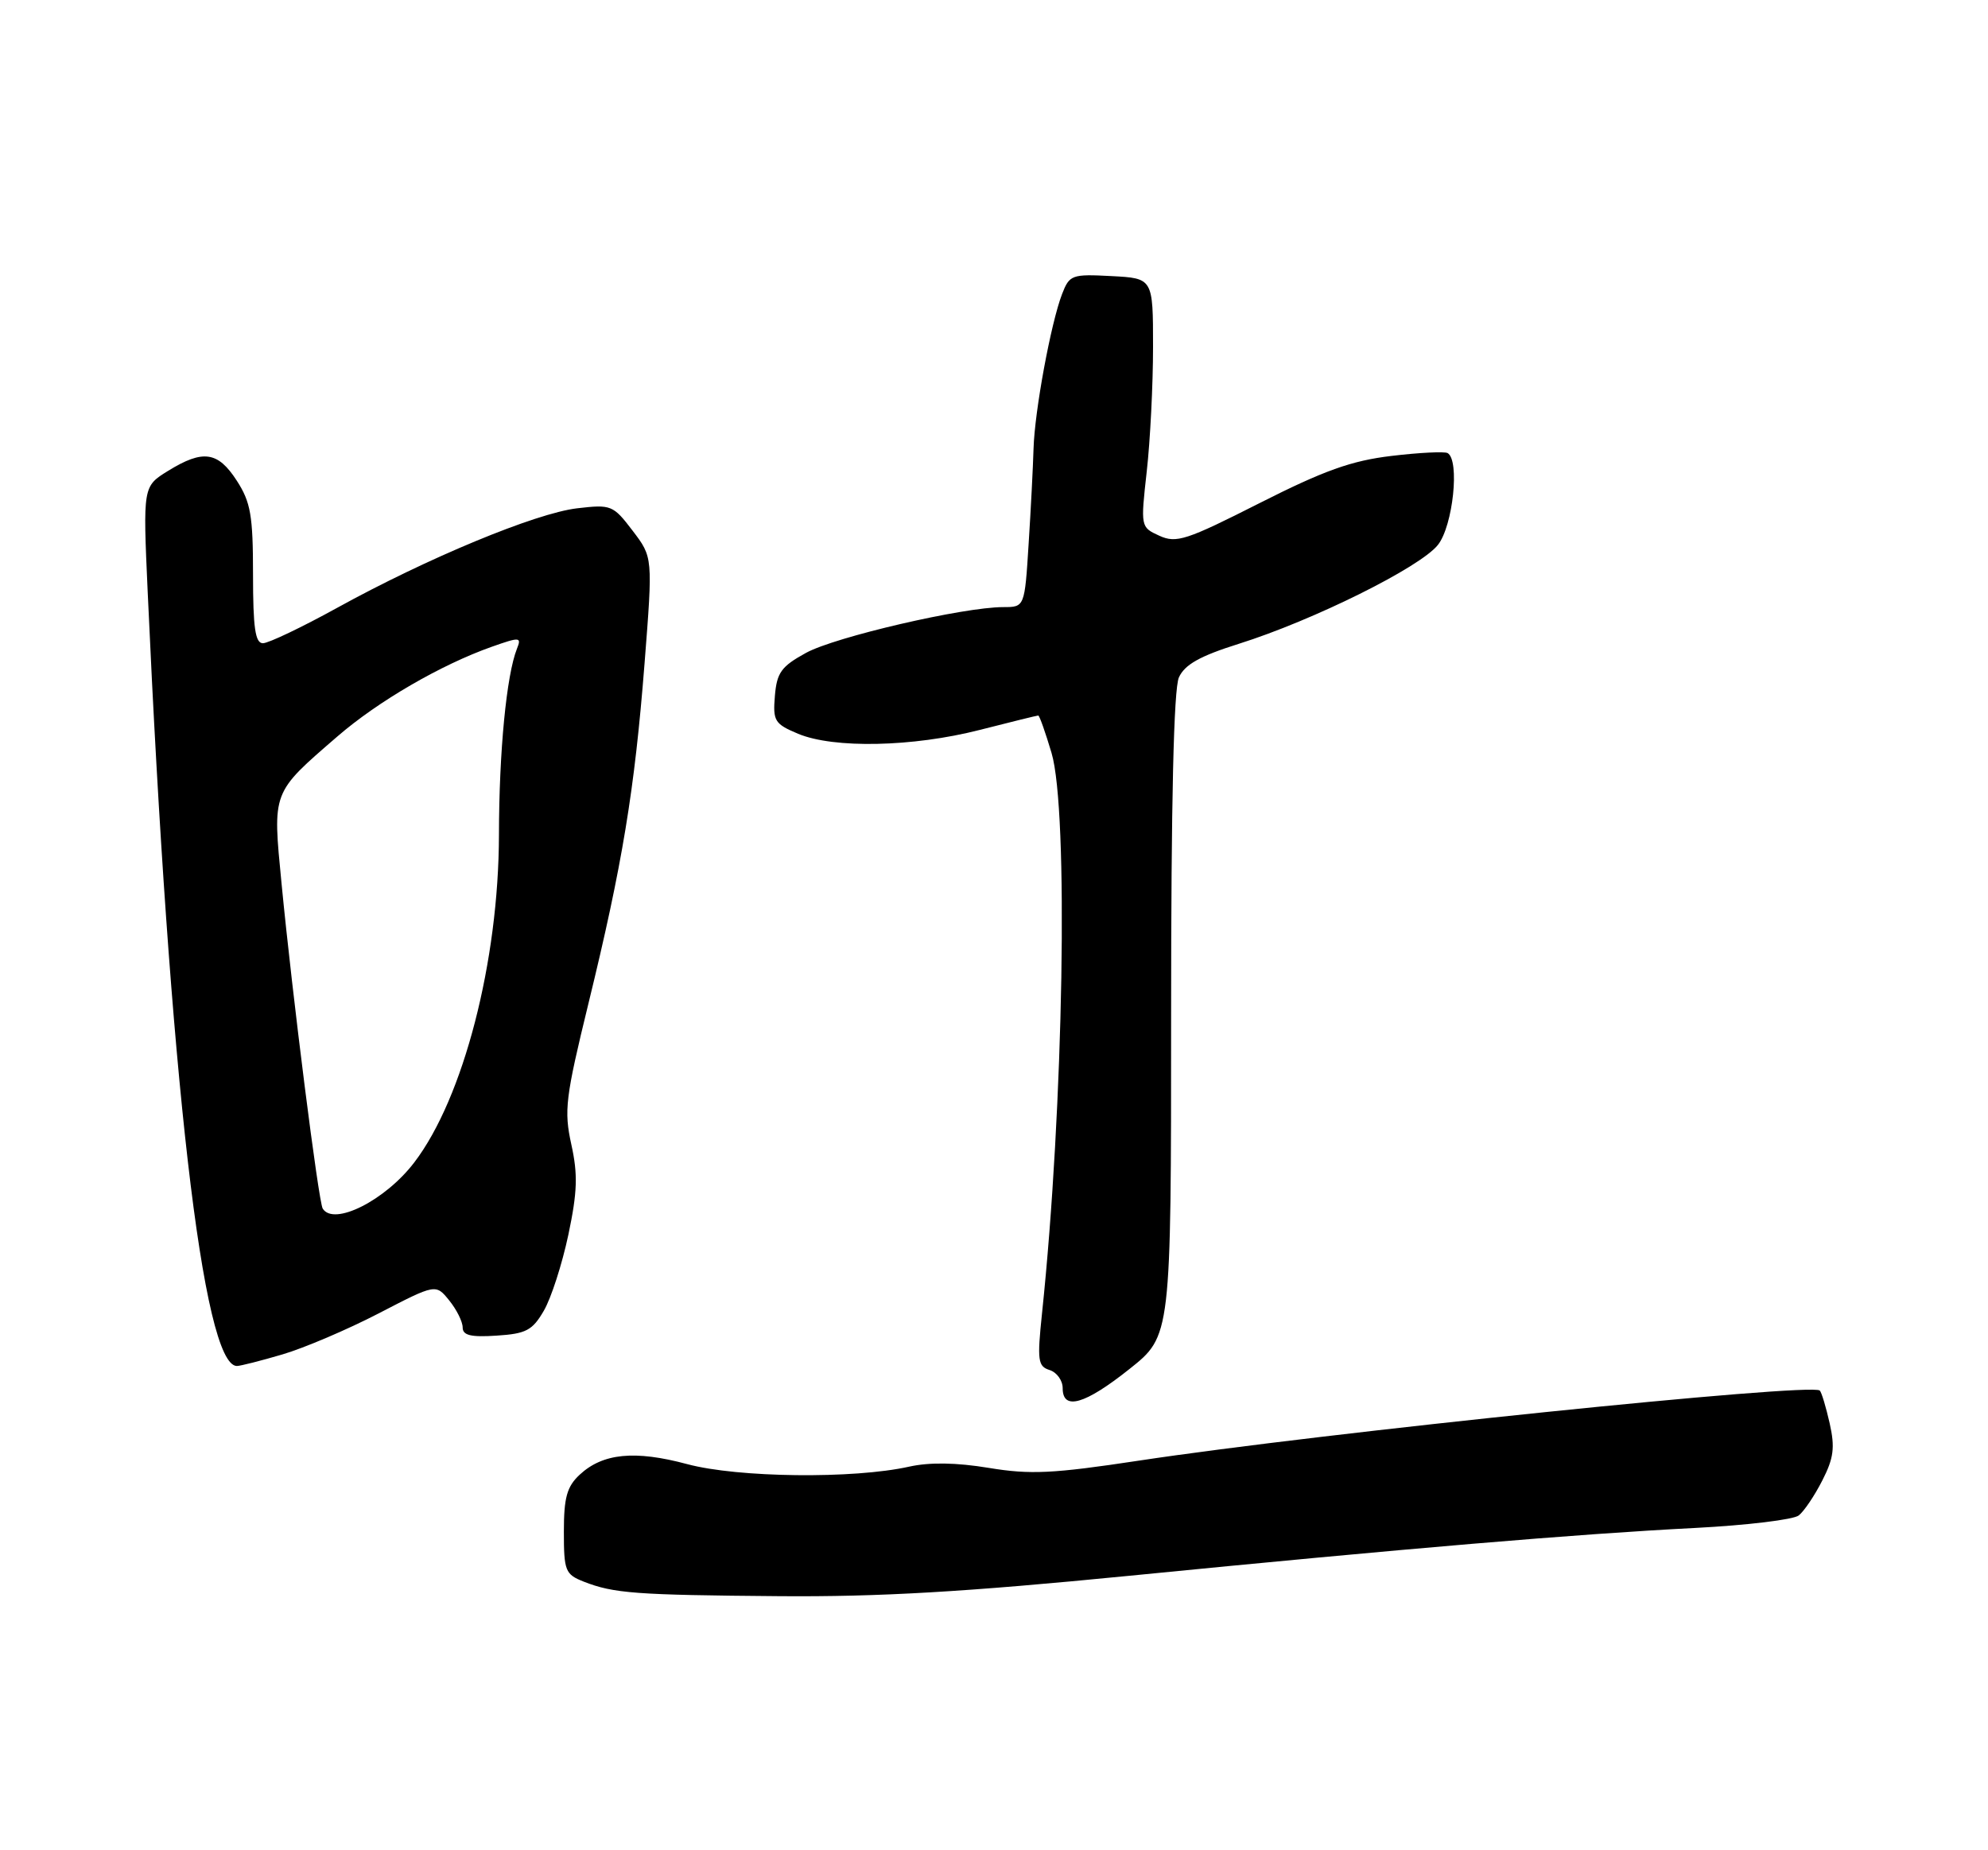 <?xml version="1.0" encoding="UTF-8" standalone="no"?>
<!DOCTYPE svg PUBLIC "-//W3C//DTD SVG 1.1//EN" "http://www.w3.org/Graphics/SVG/1.1/DTD/svg11.dtd" >
<svg xmlns="http://www.w3.org/2000/svg" xmlns:xlink="http://www.w3.org/1999/xlink" version="1.1" viewBox="0 0 275 256">
 <g >
 <path fill="currentColor"
d=" M 156.30 218.02 C 194.56 214.24 218.01 212.25 234.50 211.41 C 241.65 211.04 248.10 210.26 248.82 209.68 C 249.55 209.11 251.02 206.93 252.08 204.84 C 253.66 201.75 253.85 200.28 253.10 196.94 C 252.59 194.69 251.98 192.64 251.73 192.40 C 250.61 191.28 183.03 198.24 157.52 202.10 C 145.65 203.90 142.51 204.05 136.78 203.10 C 132.29 202.36 128.60 202.30 125.76 202.93 C 118.06 204.65 102.07 204.46 95.06 202.58 C 87.80 200.63 83.38 201.07 80.18 204.05 C 78.42 205.69 78.00 207.21 78.00 211.92 C 78.00 217.36 78.19 217.83 80.75 218.84 C 84.89 220.46 87.88 220.69 107.80 220.85 C 121.60 220.96 133.51 220.27 156.30 218.02 Z  M 156.25 189.41 C 162.00 184.84 162.00 184.84 162.00 140.47 C 162.00 110.75 162.36 95.31 163.08 93.72 C 163.89 91.95 165.99 90.77 171.33 89.09 C 181.67 85.84 196.48 78.48 198.91 75.39 C 201.00 72.74 201.95 63.67 200.25 62.69 C 199.84 62.45 196.35 62.62 192.50 63.08 C 186.95 63.74 183.17 65.09 174.24 69.61 C 164.12 74.74 162.73 75.20 160.38 74.13 C 157.78 72.94 157.77 72.92 158.63 65.22 C 159.11 60.97 159.50 53.23 159.50 48.00 C 159.50 38.50 159.50 38.50 153.74 38.20 C 148.25 37.91 147.94 38.03 146.91 40.70 C 145.37 44.71 143.12 56.88 142.97 62.07 C 142.90 64.51 142.60 70.44 142.29 75.25 C 141.74 84.00 141.74 84.00 138.78 84.00 C 133.27 84.00 115.53 88.12 111.50 90.33 C 108.07 92.21 107.46 93.06 107.19 96.29 C 106.90 99.76 107.15 100.16 110.41 101.53 C 115.35 103.59 126.26 103.36 135.50 101.00 C 139.80 99.90 143.46 99.00 143.62 99.00 C 143.79 99.00 144.61 101.33 145.46 104.18 C 147.83 112.17 147.14 153.22 144.14 181.74 C 143.46 188.24 143.57 189.05 145.19 189.56 C 146.19 189.88 147.00 191.00 147.00 192.07 C 147.00 195.21 150.06 194.34 156.25 189.41 Z  M 39.07 187.40 C 42.06 186.52 48.05 183.97 52.39 181.72 C 60.28 177.63 60.28 177.63 62.14 179.93 C 63.16 181.19 64.00 182.87 64.00 183.67 C 64.00 184.76 65.13 185.04 68.70 184.80 C 72.77 184.54 73.65 184.08 75.23 181.35 C 76.24 179.62 77.76 174.90 78.62 170.85 C 79.87 164.92 79.95 162.50 79.03 158.34 C 78.00 153.65 78.22 151.88 81.40 138.84 C 86.09 119.65 87.79 109.33 89.16 91.80 C 90.31 77.10 90.31 77.10 87.51 73.43 C 84.81 69.88 84.54 69.78 79.83 70.33 C 74.08 71.01 59.11 77.22 46.62 84.11 C 41.74 86.80 37.13 89.00 36.37 89.00 C 35.31 89.00 35.00 86.88 35.00 79.49 C 35.00 71.32 34.68 69.48 32.75 66.50 C 30.14 62.46 28.08 62.17 23.25 65.15 C 19.77 67.30 19.77 67.30 20.43 81.90 C 23.47 149.03 28.07 189.00 32.77 189.00 C 33.25 189.00 36.08 188.28 39.07 187.40 Z  M 44.64 167.22 C 44.06 166.28 40.45 137.81 38.95 122.28 C 37.70 109.40 37.55 109.79 46.68 101.89 C 52.29 97.03 61.01 91.97 68.02 89.49 C 71.93 88.11 72.16 88.13 71.51 89.76 C 70.06 93.41 69.04 103.95 69.02 115.50 C 68.99 133.03 64.11 151.92 57.31 160.83 C 53.30 166.10 46.16 169.69 44.64 167.22 Z "/>
</g>
</svg>